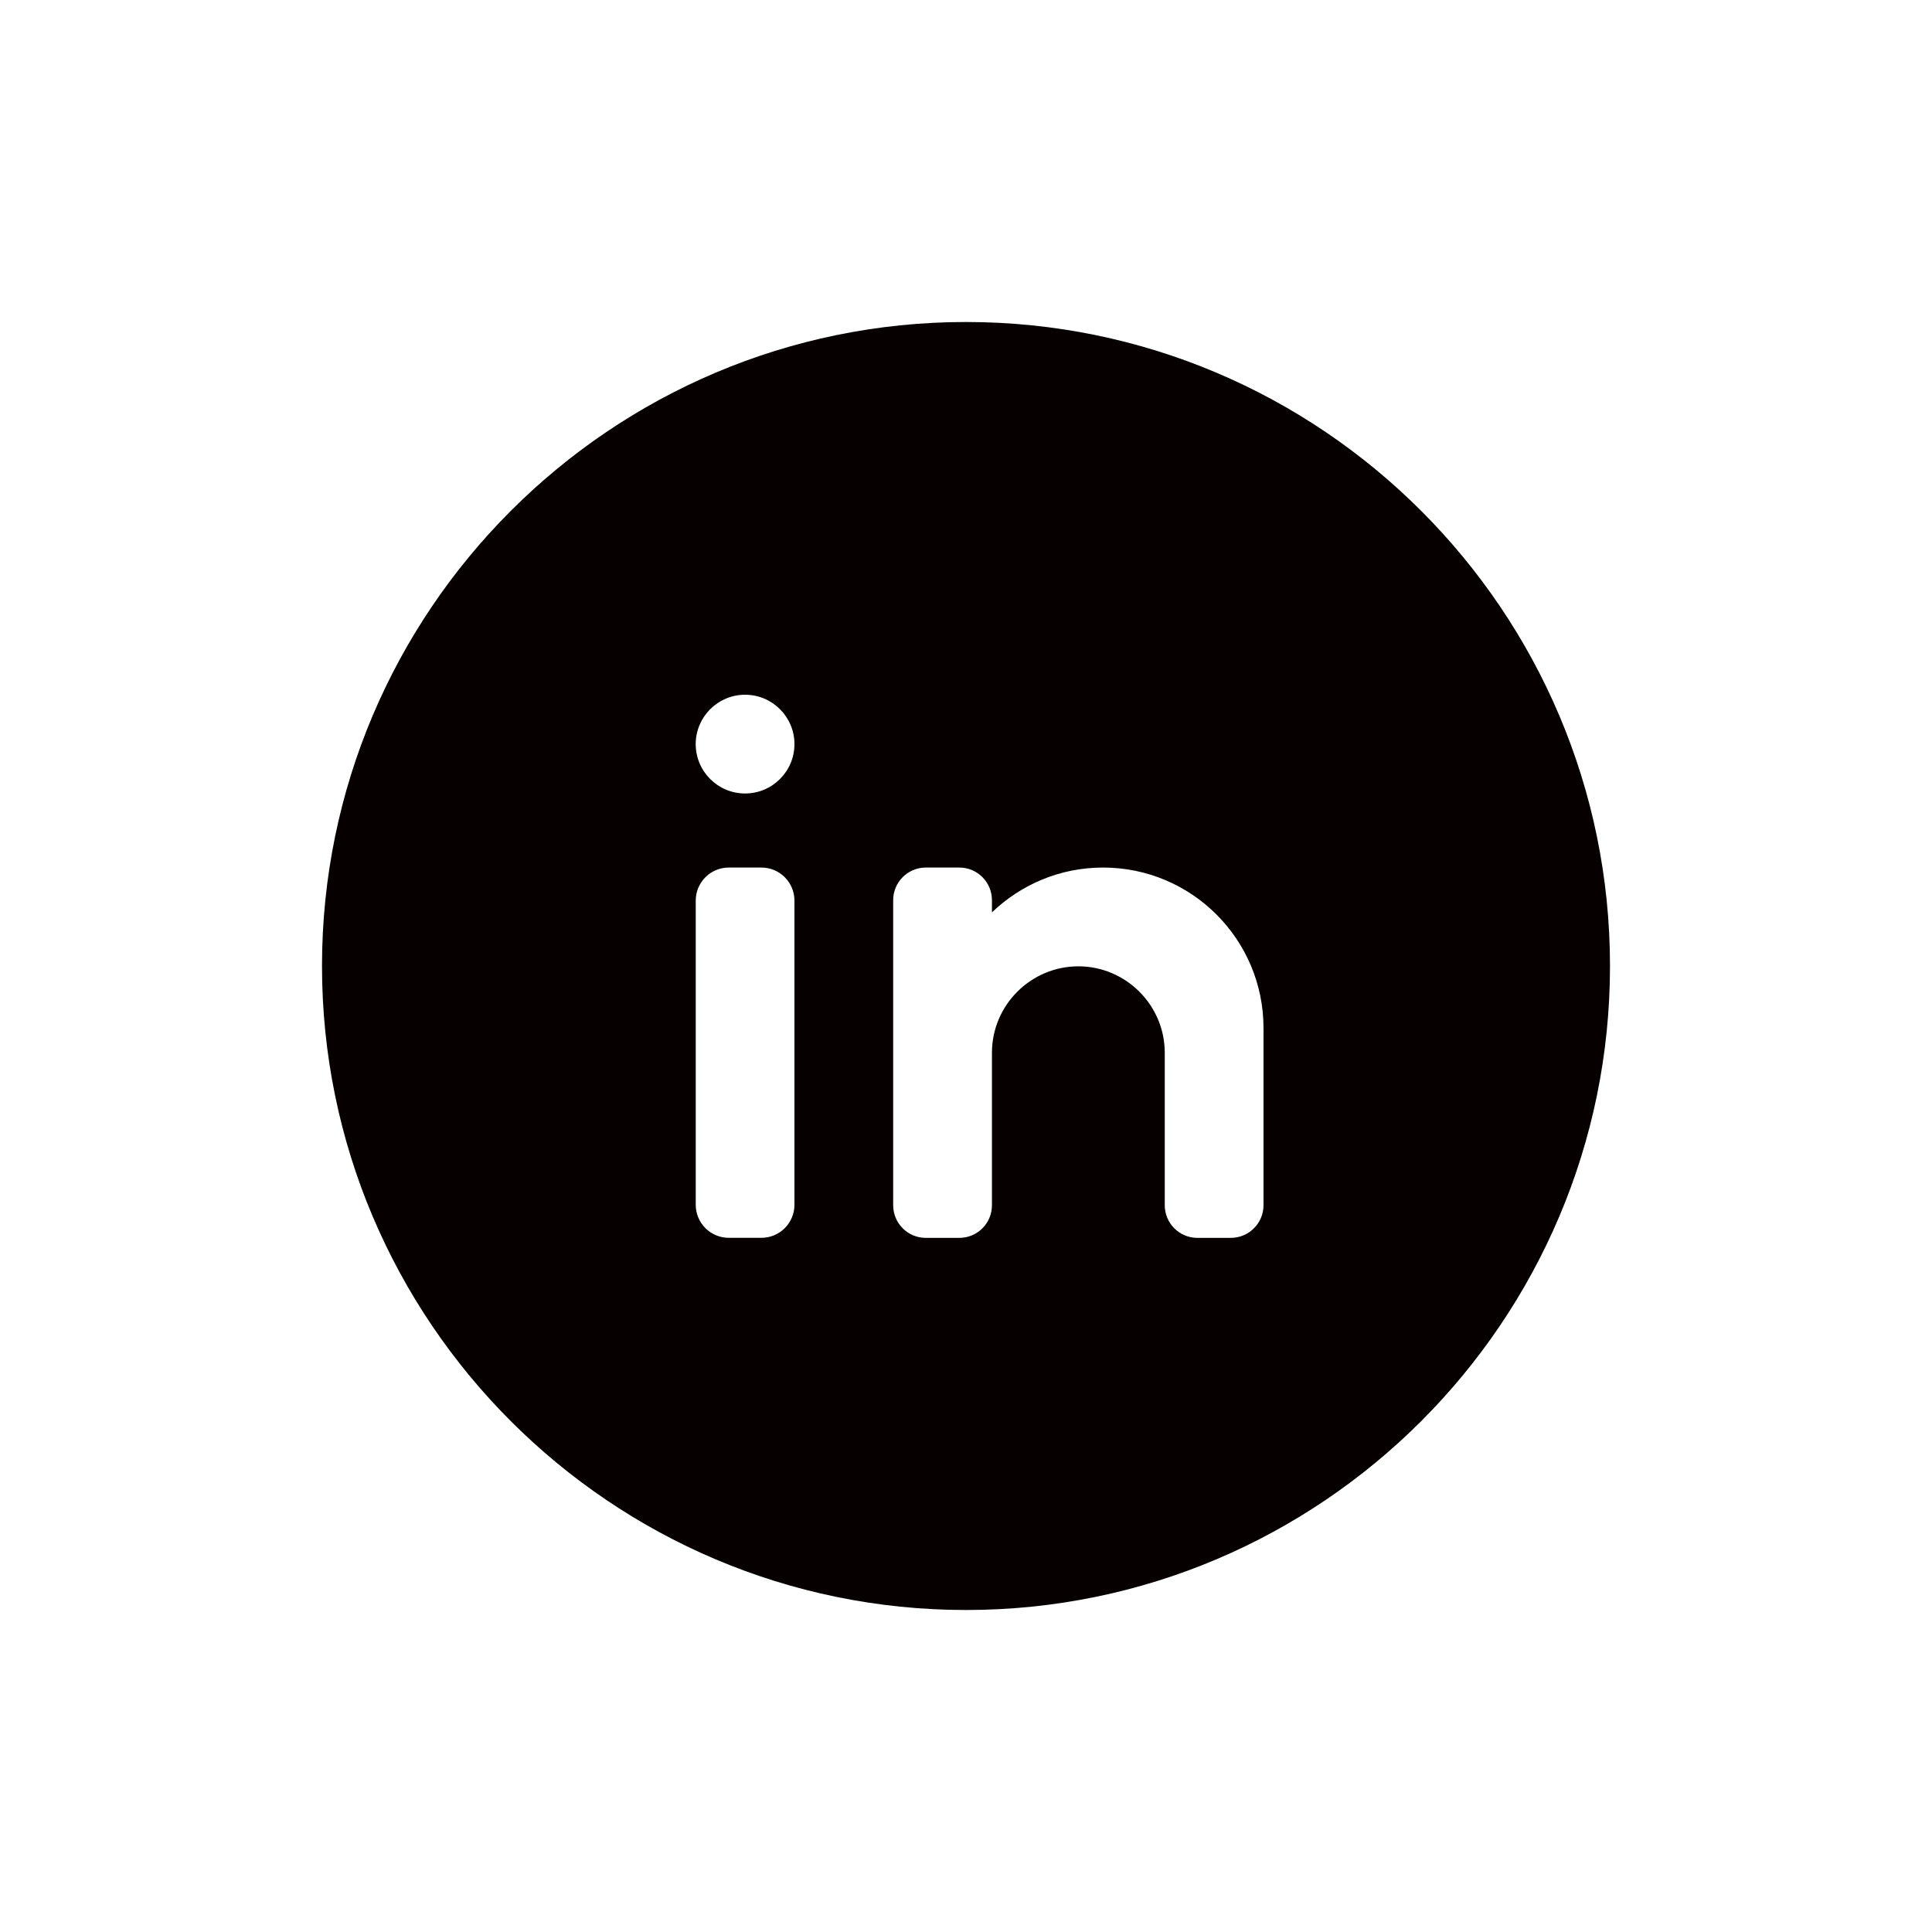 <svg xmlns="http://www.w3.org/2000/svg" x="0px" y="0px" width="100" height="100" viewBox="0 0 72 72">
<path fill="#060000" d="M36,12c13.234,0,24,10.766,24,24c0,13.234-10.766,24-24,24S12,49.234,12,36	C12,22.766,22.766,12,36,12z M29.607,44.898c0-2.62,0-8.716,0-11.335c0-0.681-0.552-1.232-1.232-1.232c-0.391,0-0.824,0-1.215,0	c-0.681,0-1.232,0.552-1.232,1.232c0,2.62,0,8.716,0,11.335c0,0.681,0.552,1.232,1.232,1.232c0.391,0,0.824,0,1.215,0	C29.055,46.13,29.607,45.579,29.607,44.898z M27.767,29.571c1.015,0,1.84-0.825,1.84-1.84c0-1.015-0.825-1.84-1.84-1.84	s-1.84,0.825-1.84,1.84C25.927,28.746,26.751,29.571,27.767,29.571z M47.087,44.915c0-2.197,0-6.604,0-6.604	c0-3.303-2.677-5.98-5.98-5.98c-1.608,0-3.065,0.638-4.14,1.671v-0.455c0-0.671-0.544-1.216-1.216-1.216c-0.401,0-0.847,0-1.249,0	c-0.671,0-1.216,0.544-1.216,1.216c0,2.616,0,8.753,0,11.369c0,0.671,0.544,1.216,1.216,1.216c0.401,0,0.847,0,1.249,0	c0.672,0,1.216-0.544,1.216-1.216c0-1.98,0-5.684,0-5.684c0-1.771,1.449-3.22,3.22-3.22s3.22,1.449,3.22,3.22v5.684	c0,0.671,0.544,1.216,1.216,1.216c0.401,0,0.847,0,1.249,0C46.542,46.13,47.087,45.586,47.087,44.915z"></path>
</svg>